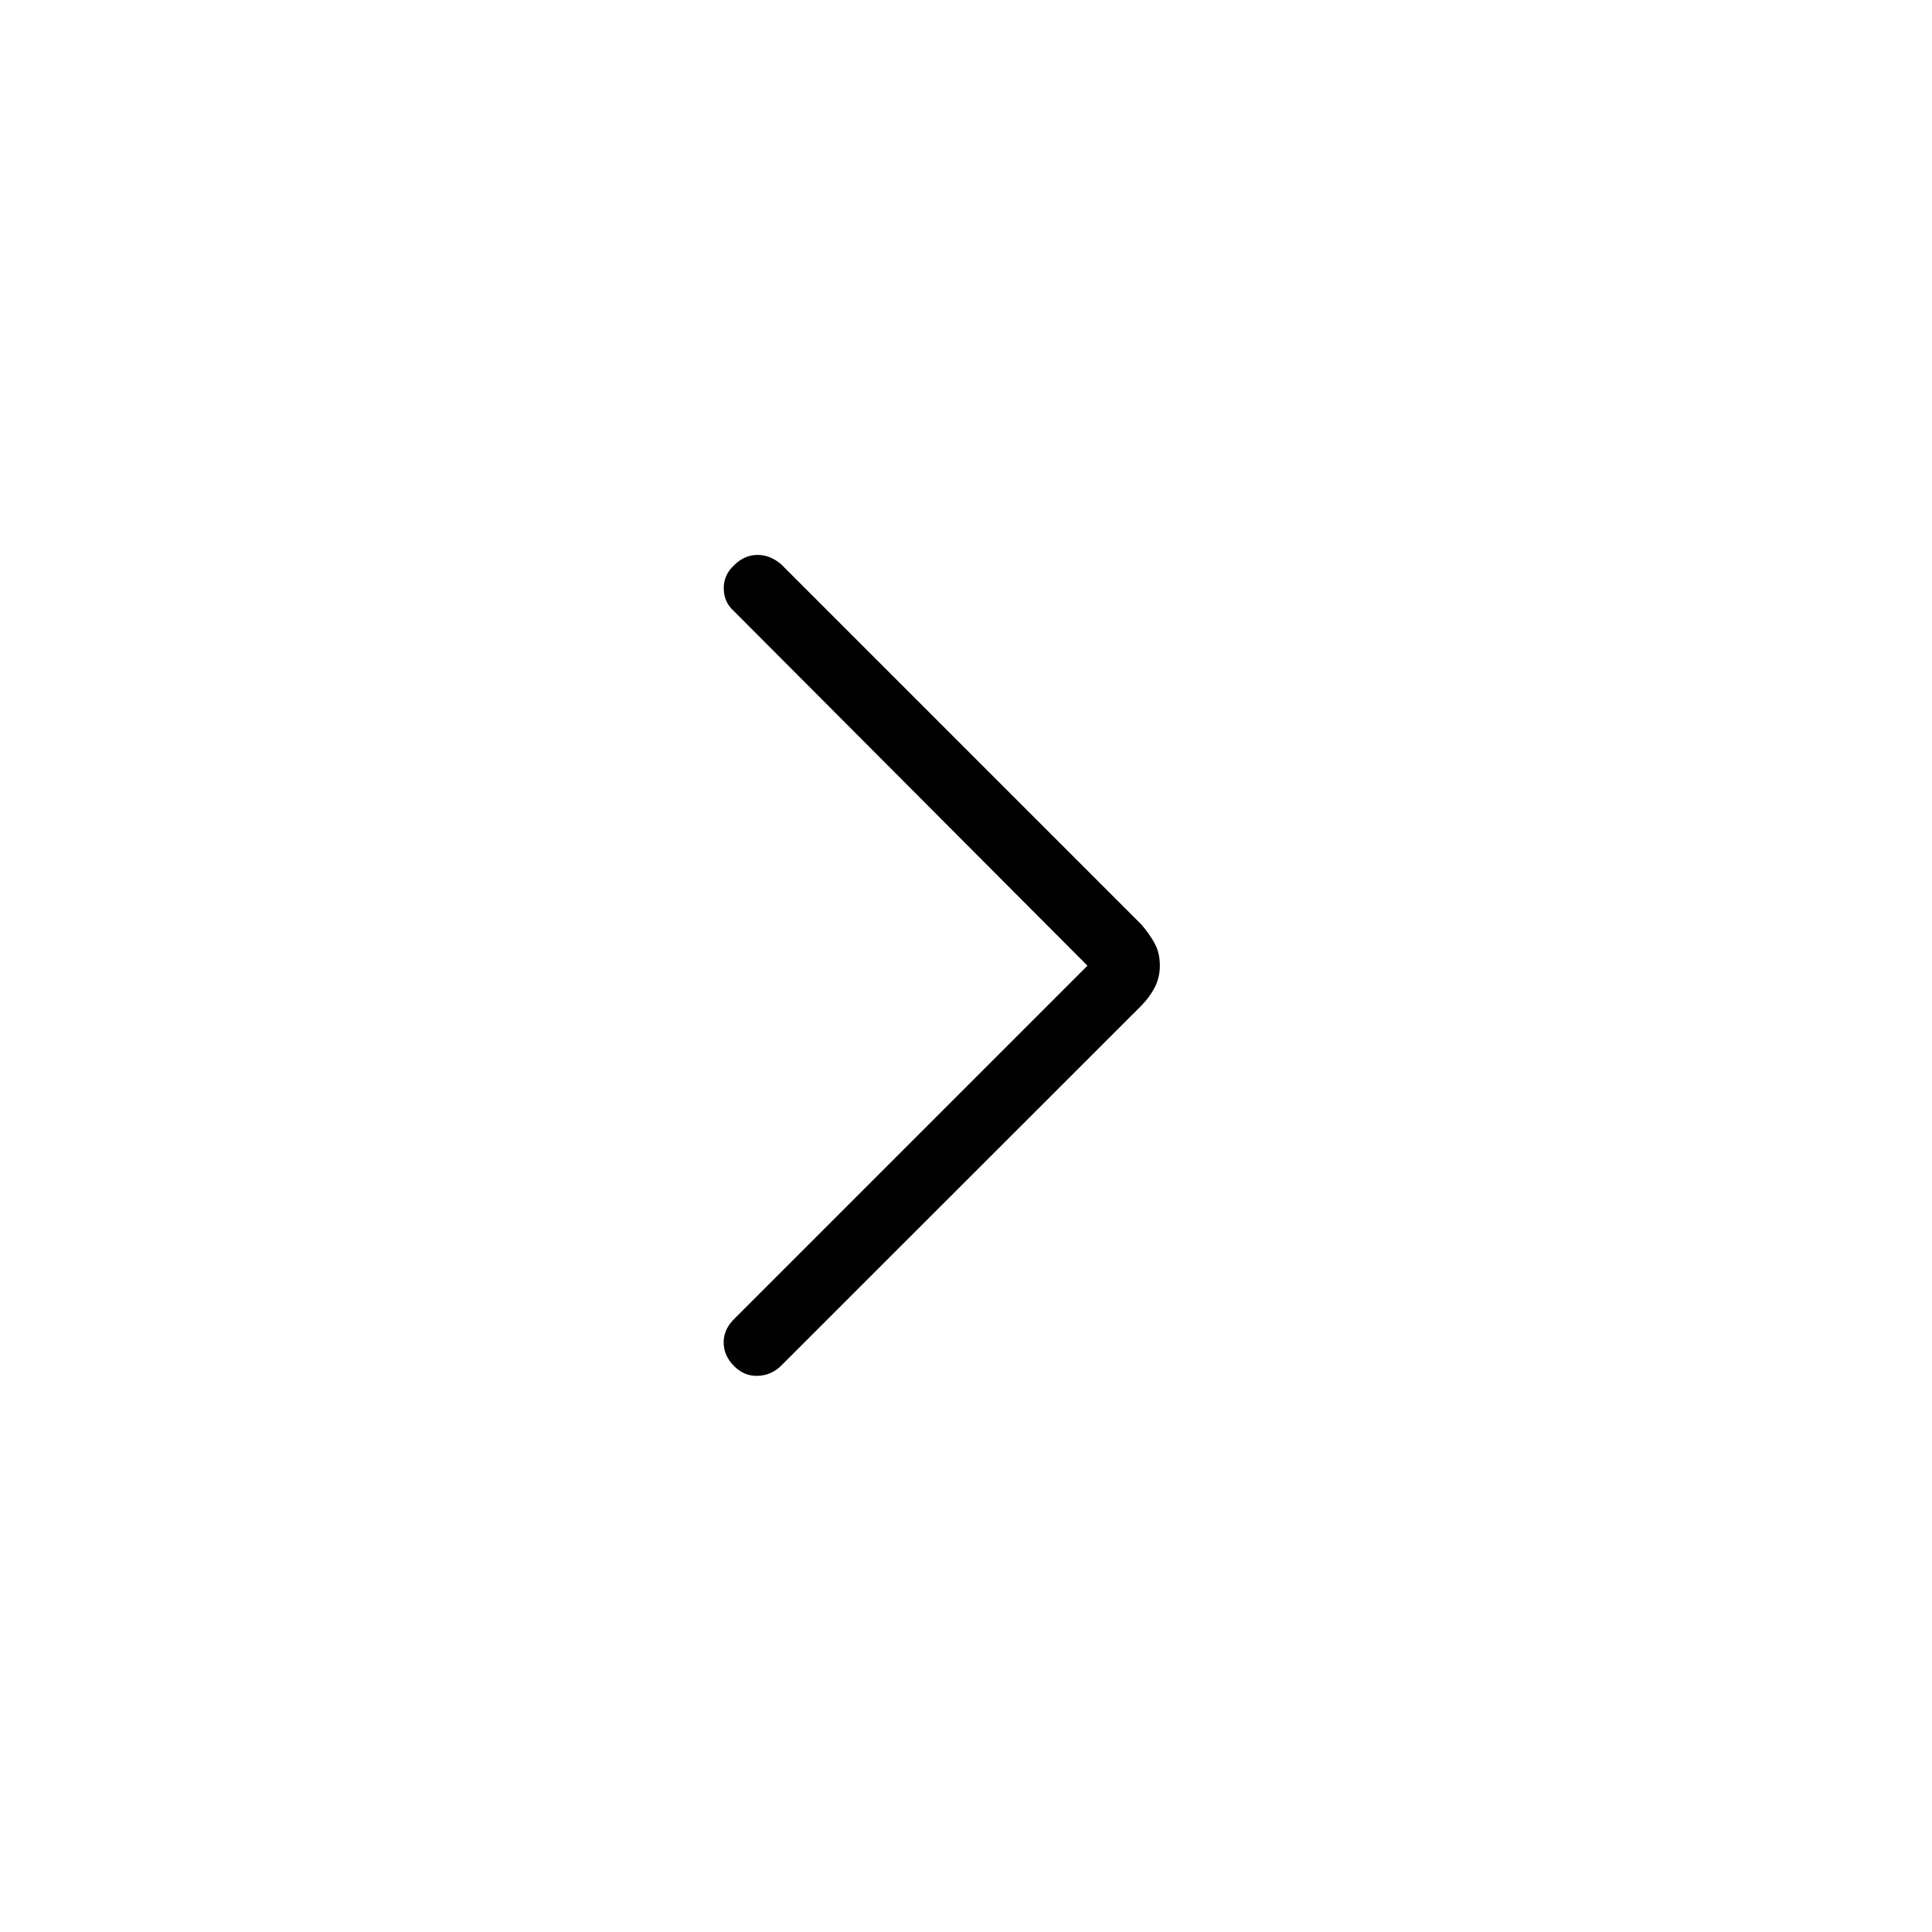 <svg xmlns="http://www.w3.org/2000/svg" height="40" viewBox="0 -960 960 960" width="40"><path d="M540.36-480.15 364.53-656.49q-4.85-4.34-4.9-11.09-.05-6.75 5.01-11.42 5.07-5.18 11.57-5.26 6.5-.09 12.06 4.76l178.9 178.9q4.06 4.78 6.61 9.43 2.54 4.64 2.54 11.02 0 5.86-2.57 10.83t-6.7 9.1L388.23-281.48q-4.91 4.9-11.72 5.13-6.8.22-11.87-4.96-5.06-5.18-5.06-11.62 0-6.44 5.11-11.55l175.67-175.67Z"/></svg>
